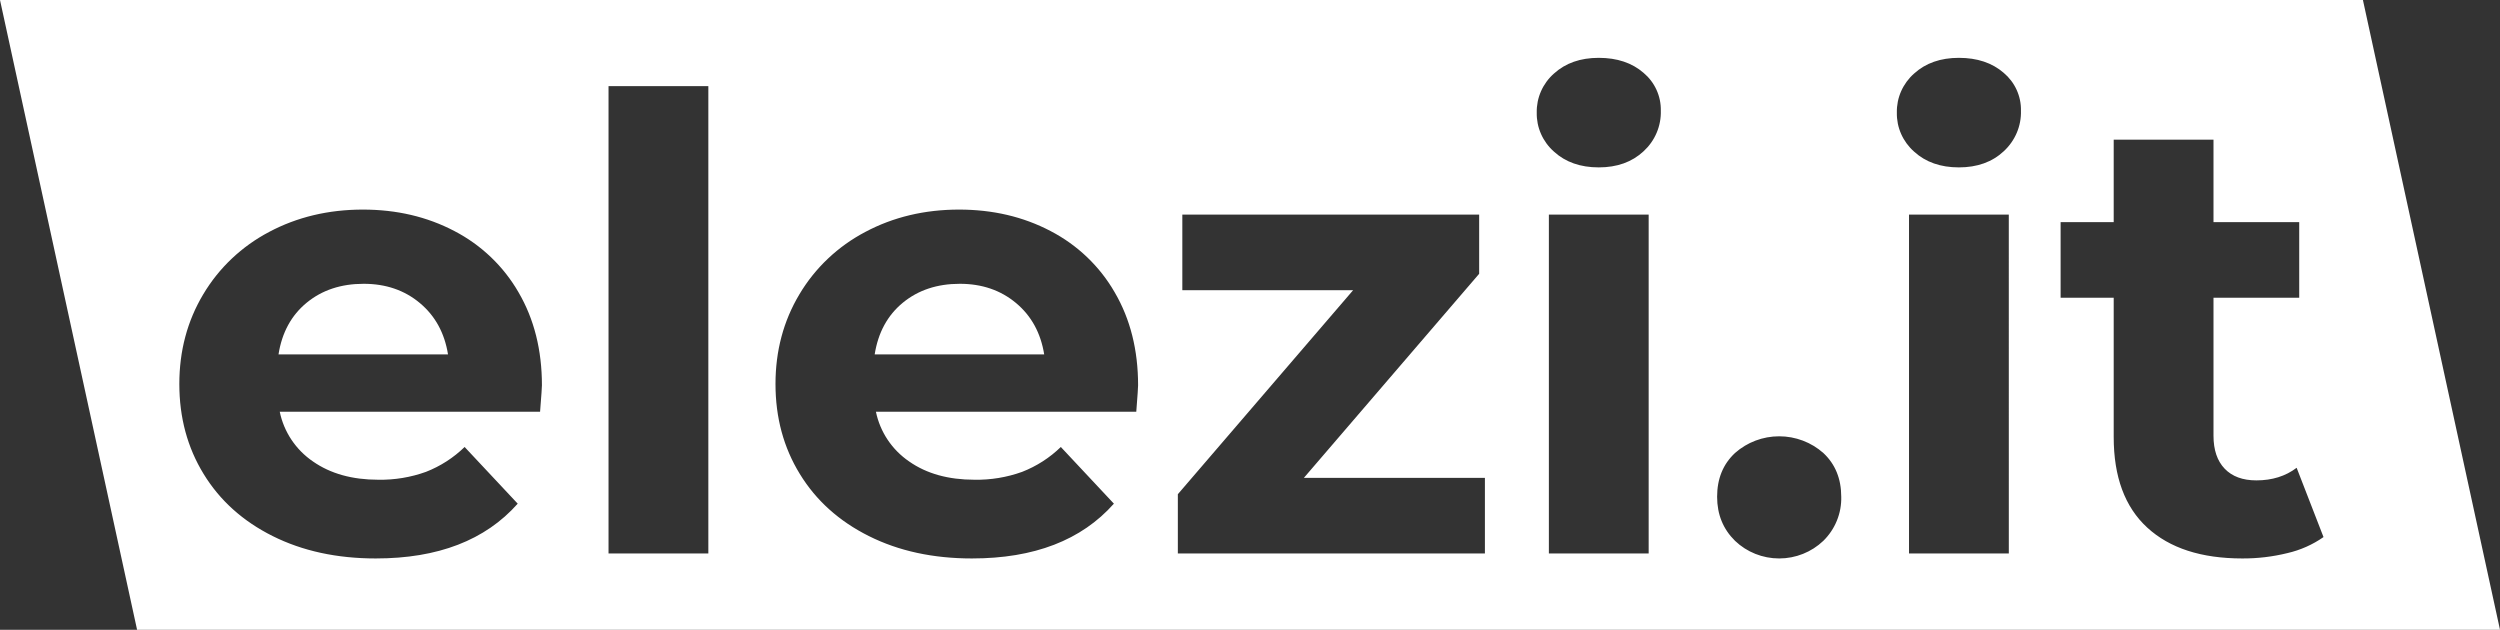 <svg width="131" height="33" viewBox="0 0 131 33" fill="none" xmlns="http://www.w3.org/2000/svg">
<rect x="0" y="0" width="131" height="33" fill="#333333" stroke="none"/>
<path d="M53.244 15.882C52.439 15.208 51.456 14.871 50.294 14.871C49.108 14.871 48.114 15.201 47.31 15.861C46.507 16.521 46.014 17.425 45.833 18.572H54.716C54.535 17.45 54.045 16.553 53.244 15.882Z" fill="white"/>
<path d="M22.004 15.882C21.201 15.208 20.218 14.871 19.055 14.871C17.87 14.871 16.875 15.201 16.071 15.861C15.267 16.521 14.774 17.425 14.594 18.572H23.476C23.296 17.45 22.805 16.553 22.004 15.882Z" fill="white"/>
<path d="M123.817 0H0L7.183 33H131L123.817 0ZM28.3 21.575H14.659C14.876 22.633 15.5 23.567 16.401 24.182C17.317 24.82 18.457 25.138 19.821 25.138C20.672 25.153 21.519 25.014 22.319 24.726C23.077 24.43 23.766 23.987 24.346 23.422L27.128 26.392C25.43 28.307 22.95 29.264 19.688 29.263C17.654 29.263 15.854 28.873 14.29 28.091C12.726 27.31 11.519 26.225 10.67 24.836C9.821 23.451 9.397 21.879 9.397 20.122C9.397 18.385 9.815 16.817 10.651 15.42C11.473 14.038 12.668 12.907 14.103 12.153C15.57 11.373 17.208 10.983 19.016 10.982C20.781 10.982 22.377 11.356 23.805 12.104C25.218 12.837 26.387 13.954 27.174 15.323C27.989 16.72 28.397 18.342 28.397 20.189C28.4 20.255 28.368 20.716 28.3 21.575ZM37.117 29H31.887V4.513H37.117V29ZM59.541 21.575H45.898C46.116 22.633 46.74 23.567 47.641 24.182C48.553 24.82 49.693 25.138 51.062 25.138C51.912 25.153 52.759 25.014 53.558 24.726C54.317 24.43 55.007 23.987 55.587 23.422L58.368 26.392C56.67 28.307 54.189 29.264 50.927 29.263C48.893 29.263 47.094 28.873 45.531 28.091C43.967 27.31 42.761 26.225 41.911 24.836C41.06 23.451 40.636 21.879 40.636 20.122C40.636 18.385 41.054 16.817 41.89 15.42C42.712 14.038 43.907 12.907 45.343 12.153C46.81 11.373 48.447 10.983 50.255 10.982C52.02 10.982 53.617 11.356 55.044 12.104C56.457 12.837 57.627 13.954 58.413 15.323C59.229 16.72 59.636 18.342 59.636 20.189C59.639 20.255 59.608 20.716 59.541 21.575ZM77.809 29H61.719V25.897L70.904 15.206H61.954V11.246H77.508V14.347L68.323 25.04H77.809V29ZM86.39 29H81.161V11.246H86.39V29ZM86.121 7.929C85.519 8.49 84.737 8.771 83.775 8.771C82.814 8.771 82.031 8.496 81.429 7.946C81.137 7.689 80.906 7.373 80.75 7.02C80.594 6.667 80.517 6.285 80.525 5.9C80.517 5.515 80.594 5.132 80.75 4.779C80.906 4.426 81.137 4.11 81.429 3.853C82.032 3.305 82.814 3.031 83.775 3.031C84.736 3.031 85.518 3.293 86.121 3.816C86.412 4.06 86.644 4.364 86.8 4.706C86.957 5.049 87.034 5.421 87.027 5.796C87.039 6.195 86.964 6.591 86.808 6.959C86.652 7.327 86.418 7.657 86.121 7.929V7.929ZM95.542 28.34C94.922 28.932 94.093 29.263 93.229 29.263C92.365 29.263 91.535 28.932 90.916 28.34C90.289 27.724 89.977 26.954 89.977 26.03C89.977 25.083 90.29 24.319 90.916 23.736C91.55 23.174 92.374 22.862 93.229 22.862C94.083 22.862 94.907 23.174 95.542 23.736C96.167 24.319 96.48 25.083 96.481 26.03C96.492 26.457 96.415 26.883 96.253 27.28C96.092 27.677 95.85 28.038 95.542 28.34V28.34ZM105.262 29H100.032V11.246H105.261L105.262 29ZM104.993 7.929C104.39 8.49 103.608 8.771 102.646 8.771C101.685 8.771 100.903 8.496 100.3 7.946C100.008 7.689 99.777 7.373 99.62 7.02C99.464 6.667 99.387 6.285 99.395 5.9C99.387 5.514 99.464 5.132 99.62 4.779C99.777 4.426 100.008 4.11 100.3 3.853C100.903 3.305 101.686 3.031 102.646 3.031C103.607 3.031 104.389 3.293 104.993 3.816C105.283 4.06 105.515 4.364 105.671 4.706C105.828 5.049 105.905 5.421 105.898 5.796C105.91 6.195 105.835 6.591 105.679 6.959C105.523 7.326 105.289 7.657 104.993 7.929V7.929ZM119.859 28.983C119.086 29.173 118.292 29.267 117.495 29.263C115.351 29.263 113.692 28.725 112.517 27.647C111.343 26.57 110.757 24.986 110.758 22.898V15.602H107.976V11.641H110.758V7.318H115.987V11.641H120.479V15.602H115.987V22.828C115.987 23.577 116.183 24.154 116.574 24.561C116.965 24.968 117.518 25.172 118.233 25.172C119.06 25.172 119.764 24.952 120.344 24.512L121.752 28.142C121.183 28.541 120.54 28.826 119.859 28.983V28.983Z" fill="white"/>
</svg>
